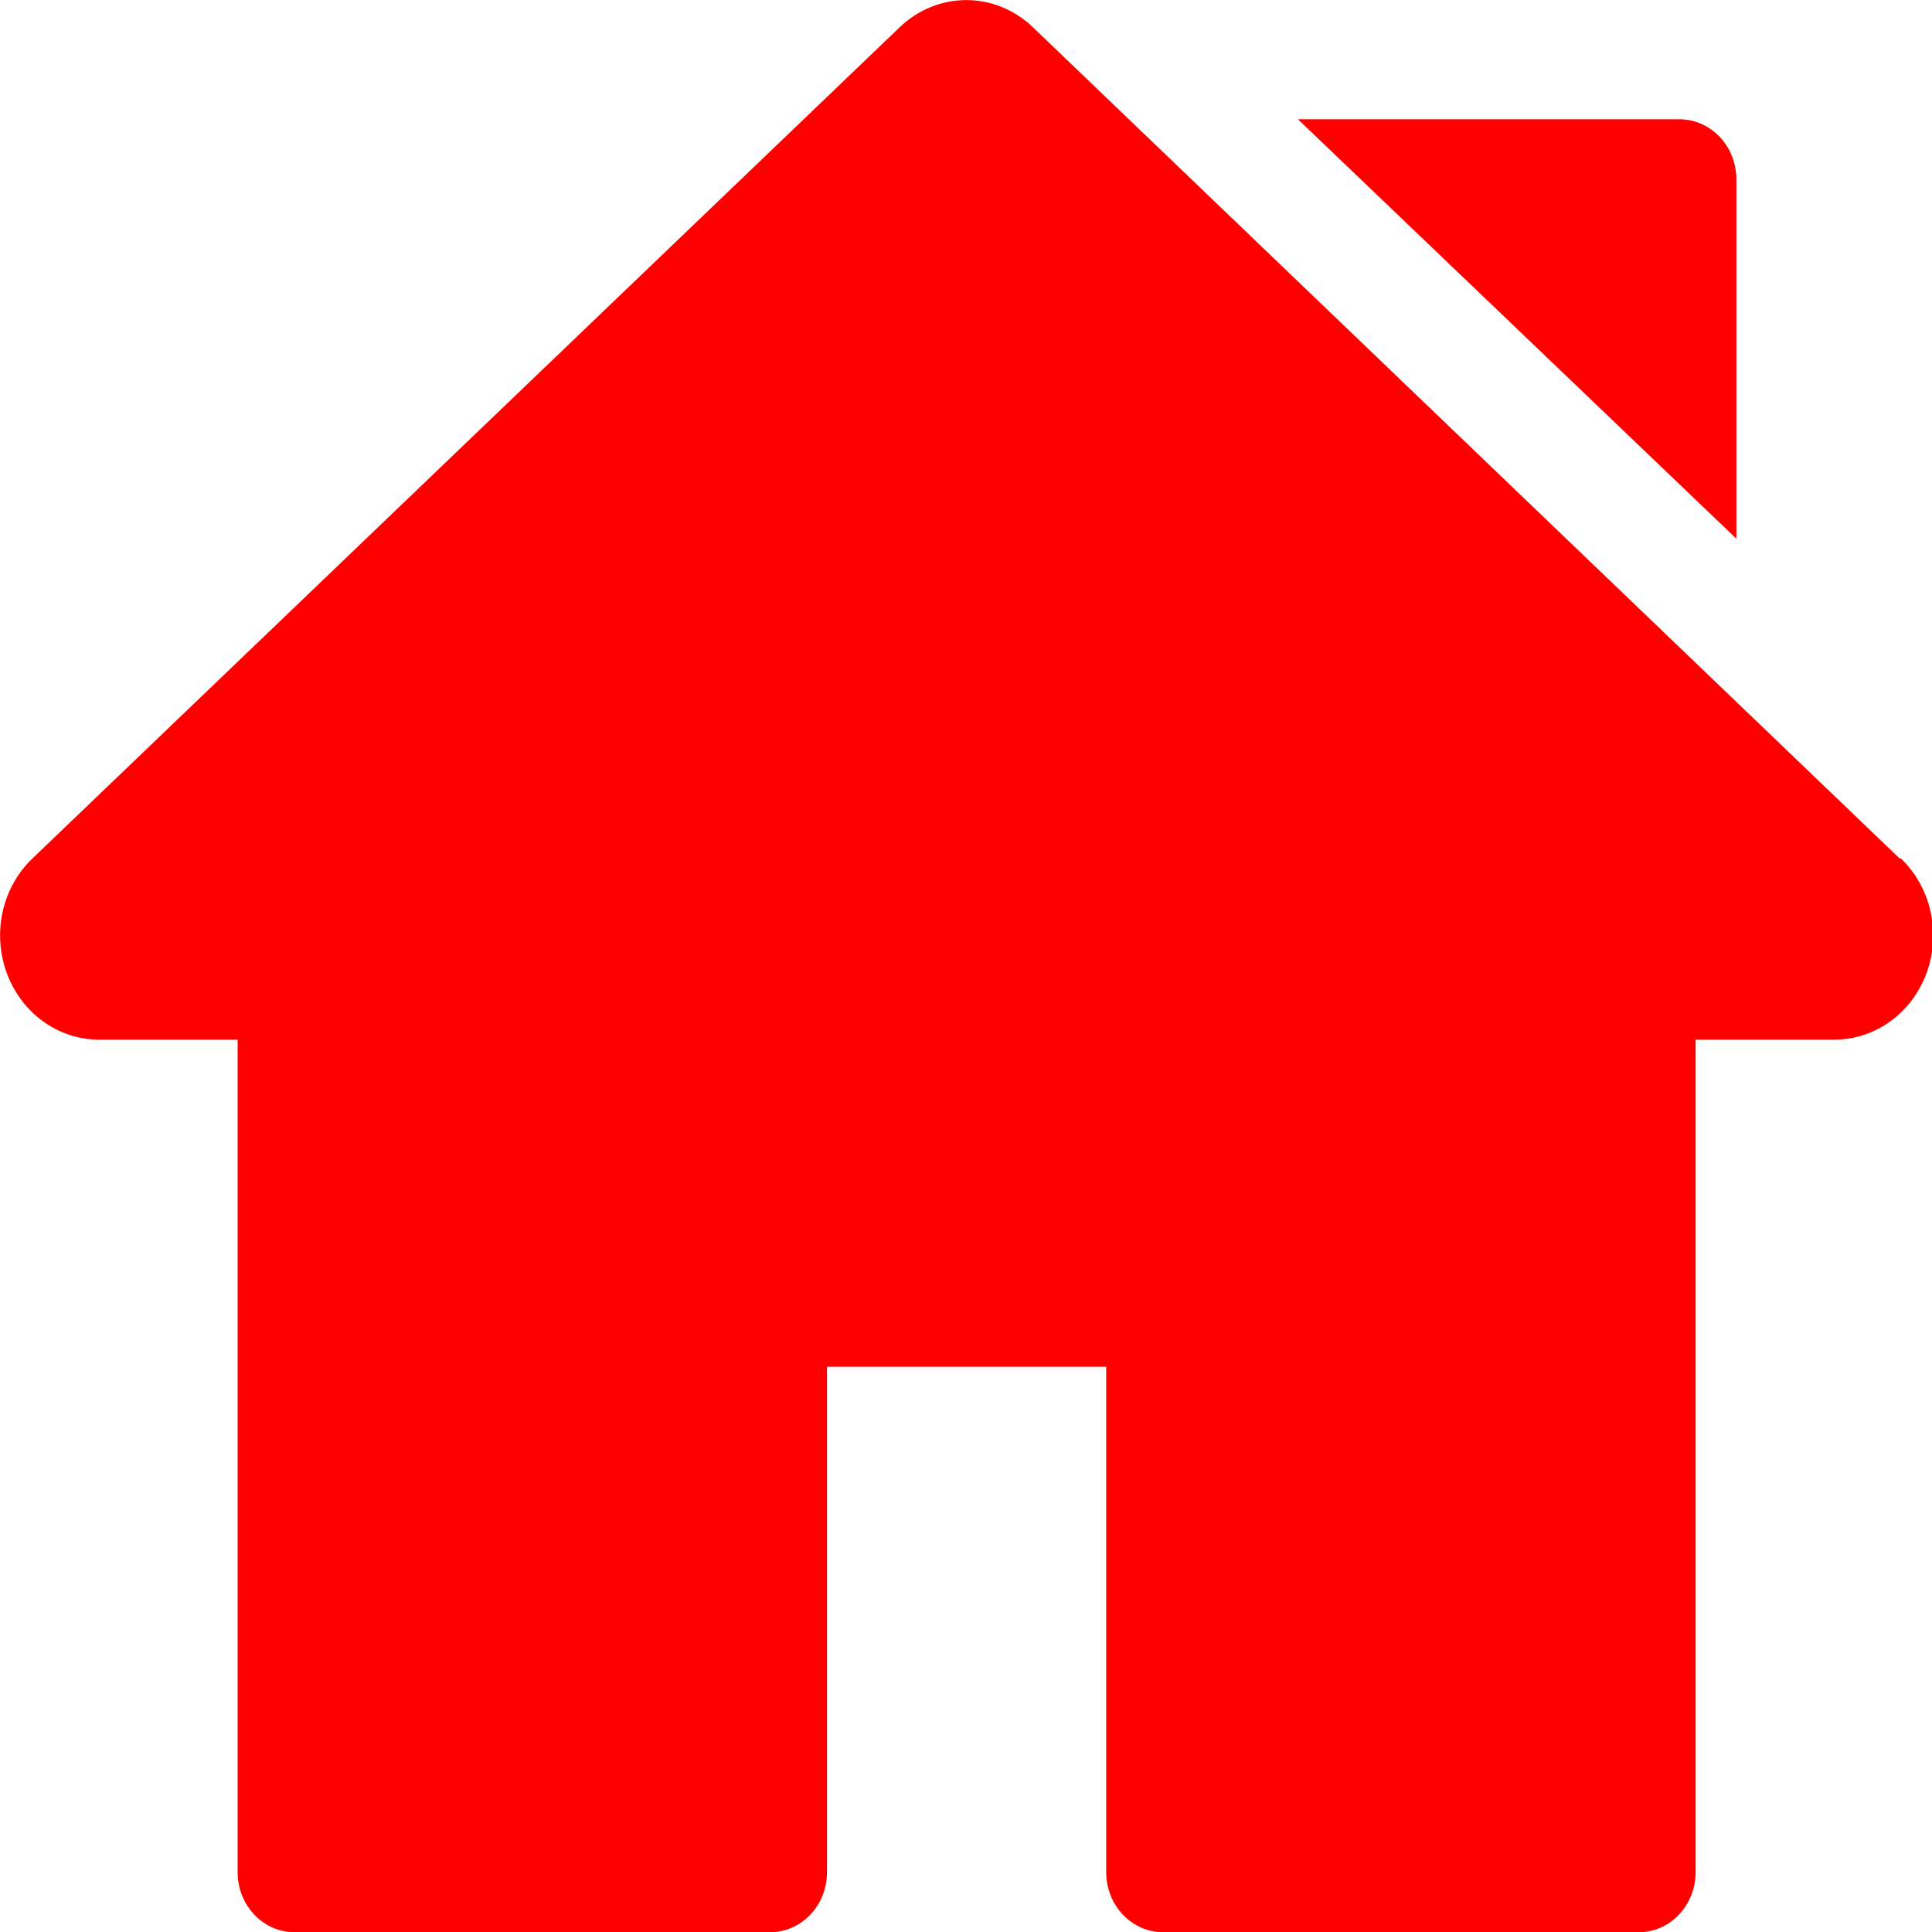 <svg width="23" height="23" viewBox="0 0 23 23" fill="none" xmlns="http://www.w3.org/2000/svg">
<g clip-path="url(#clip0)">
<path d="M22.614 10.219L12.298 0.326C12.081 0.117 11.798 0.001 11.504 0.001C11.209 0.001 10.926 0.117 10.709 0.326L0.387 10.219C0.21 10.388 0.087 10.608 0.032 10.852C-0.022 11.096 -0.005 11.351 0.081 11.585C0.167 11.818 0.318 12.019 0.514 12.16C0.71 12.302 0.943 12.377 1.181 12.377H2.829V22.289C2.829 22.478 2.9 22.66 3.028 22.794C3.155 22.928 3.328 23.003 3.508 23.003H9.166C9.346 23.003 9.519 22.928 9.646 22.794C9.774 22.66 9.845 22.478 9.845 22.289V16.271H13.169V22.289C13.169 22.478 13.241 22.66 13.368 22.794C13.496 22.928 13.668 23.003 13.848 23.003H19.507C19.687 23.003 19.86 22.928 19.987 22.794C20.114 22.66 20.186 22.478 20.186 22.289V12.377H21.835C22.073 12.377 22.305 12.302 22.502 12.16C22.698 12.019 22.849 11.818 22.935 11.585C23.021 11.351 23.038 11.096 22.983 10.852C22.928 10.608 22.805 10.388 22.629 10.219H22.614Z" fill="#FF0000"/>
<path d="M19.995 1.42H15.452L20.671 6.413V2.131C20.67 1.943 20.599 1.762 20.472 1.629C20.346 1.496 20.174 1.421 19.995 1.42Z" fill="#FF0000"/>
</g>
<defs>
<clipPath id="clip0">
<rect width="23" height="23" fill="white"/>
</clipPath>
</defs>
</svg>
